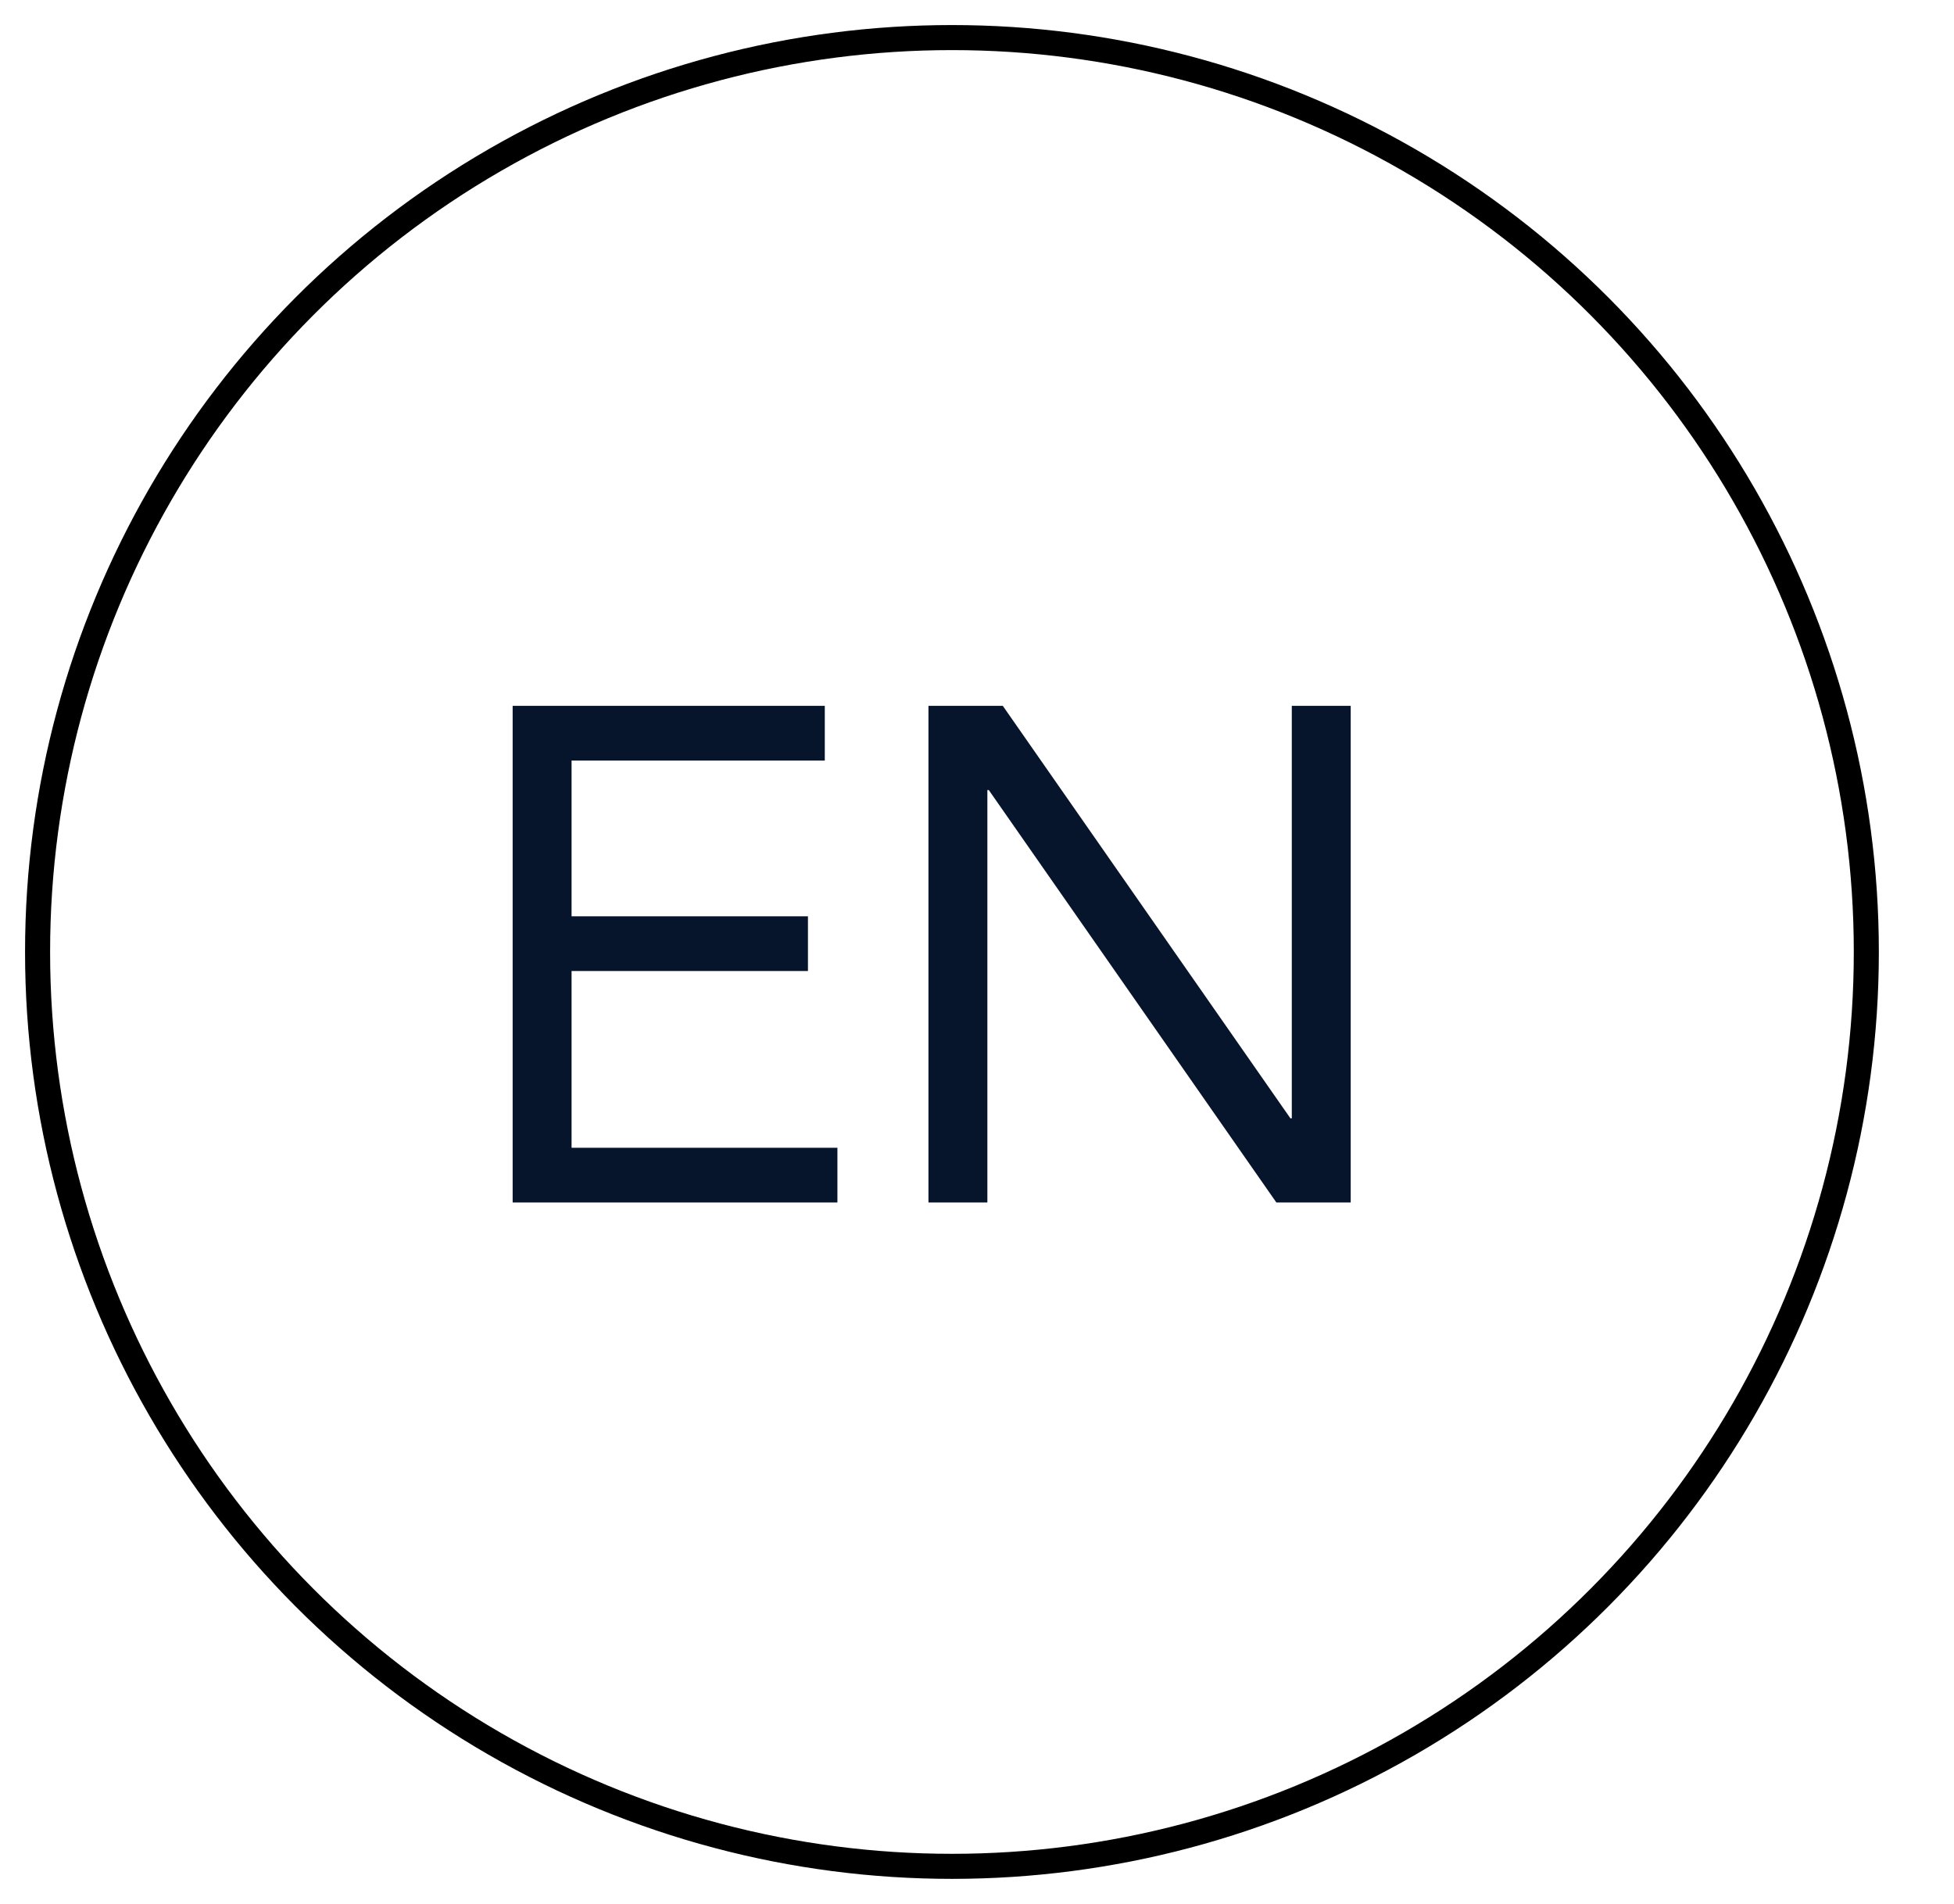 <svg width="39" height="38" viewBox="0 0 39 38" fill="none" xmlns="http://www.w3.org/2000/svg">
<path d="M10.232 14.088H16.462V15.18H11.408V18.288H16.126V19.38H11.408V22.908H16.714V24H10.232V14.088ZM18.531 14.088H20.015L25.755 22.32H25.783V14.088H26.959V24H25.475L19.735 15.768H19.707V24H18.531V14.088Z" fill="#06152B"/>
<circle cx="19" cy="19" r="18.25" stroke="black" stroke-width="0.5"/>
</svg>

